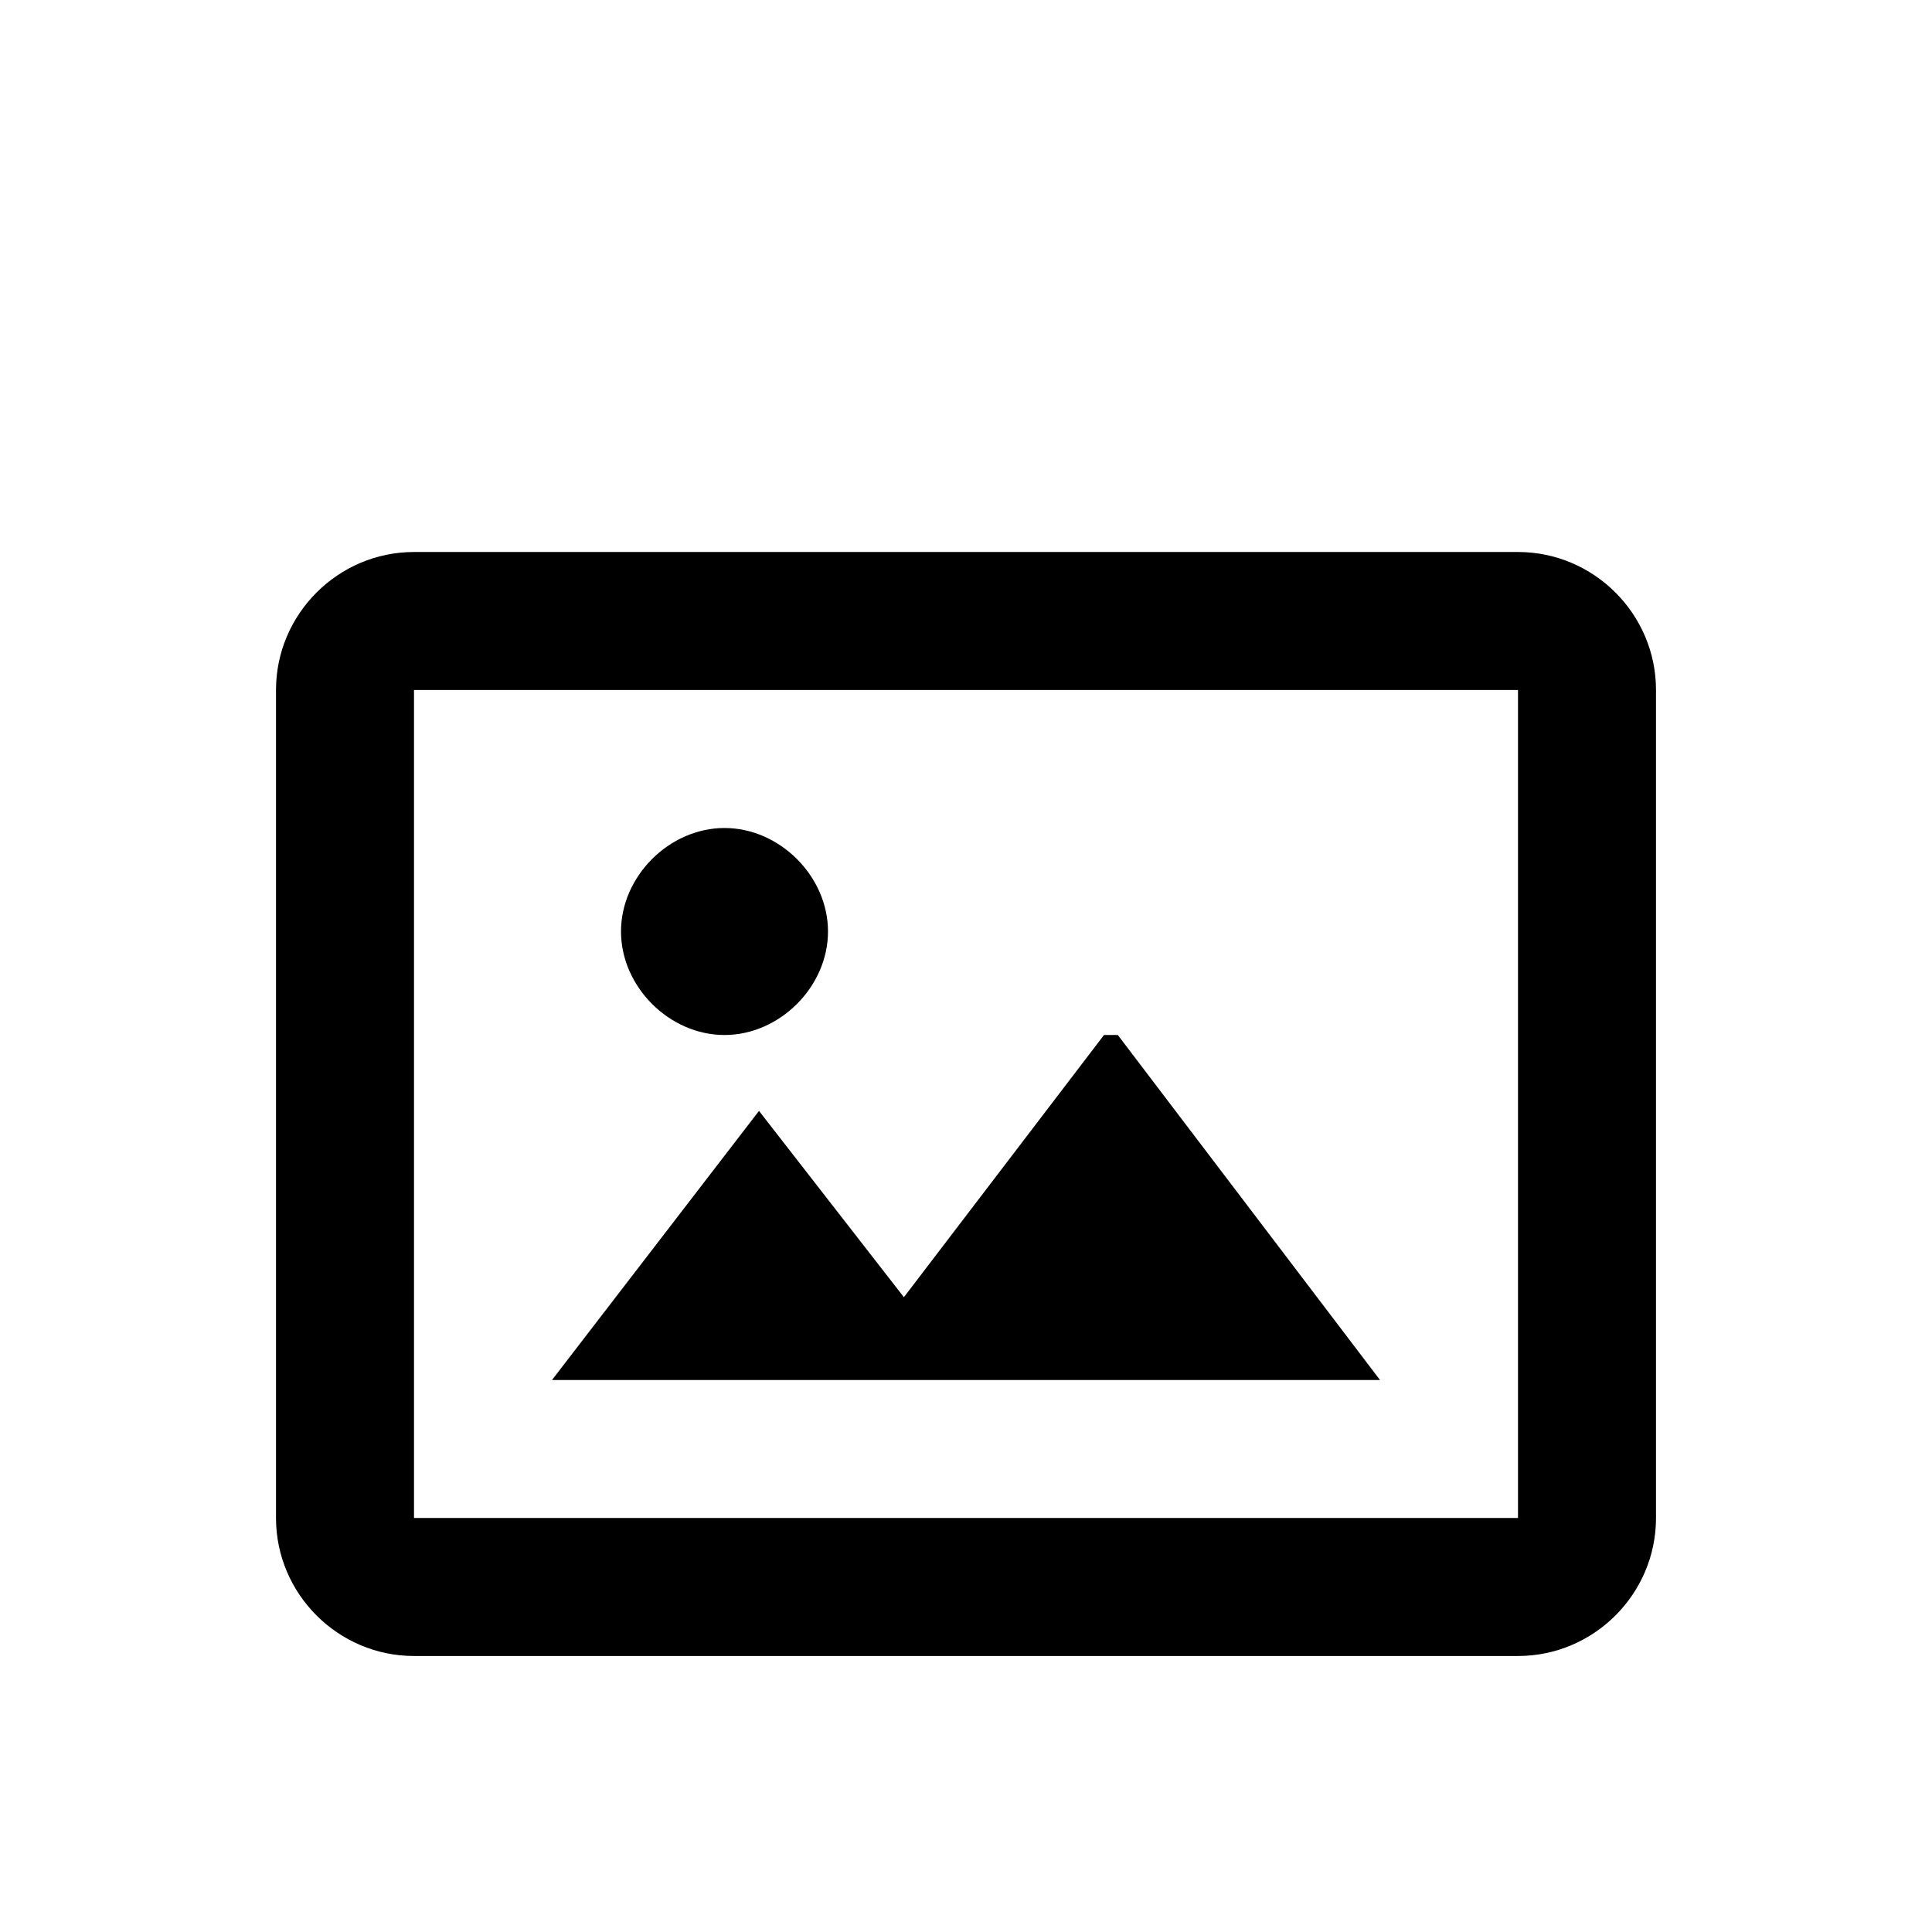 <svg width="28" height="28" viewBox="0 0 28 28" fill="none" xmlns="http://www.w3.org/2000/svg">
<g filter="url(#filter0_d_4_33)">
<path d="M16.2 11L20 16H8L11 12.1L13.1 14.8L16 11H16.2ZM10.5 11C11.3 11 12 10.3 12 9.5C12 8.7 11.3 8 10.5 8C9.7 8 9 8.7 9 9.5C9 10.3 9.7 11 10.5 11ZM24 6V18C24 19.1 23.1 20 22 20H6C4.9 20 4 19.1 4 18V6C4 4.9 4.9 4 6 4H22C23.1 4 24 4.9 24 6ZM22 8.8V6H6V18H22V8.8Z" fill="black"/>
</g>
<defs>
<filter id="filter0_d_4_33" x="-2" y="0" width="32" height="32" filterUnits="userSpaceOnUse" color-interpolation-filters="sRGB">
<feFlood flood-opacity="0" result="BackgroundImageFix"/>
<feColorMatrix in="SourceAlpha" type="matrix" values="0 0 0 0 0 0 0 0 0 0 0 0 0 0 0 0 0 0 127 0" result="hardAlpha"/>
<feOffset dy="4"/>
<feGaussianBlur stdDeviation="2"/>
<feComposite in2="hardAlpha" operator="out"/>
<feColorMatrix type="matrix" values="0 0 0 0 0 0 0 0 0 0 0 0 0 0 0 0 0 0 0.25 0"/>
<feBlend mode="normal" in2="BackgroundImageFix" result="effect1_dropShadow_4_33"/>
<feBlend mode="normal" in="SourceGraphic" in2="effect1_dropShadow_4_33" result="shape"/>
</filter>
</defs>
</svg>
